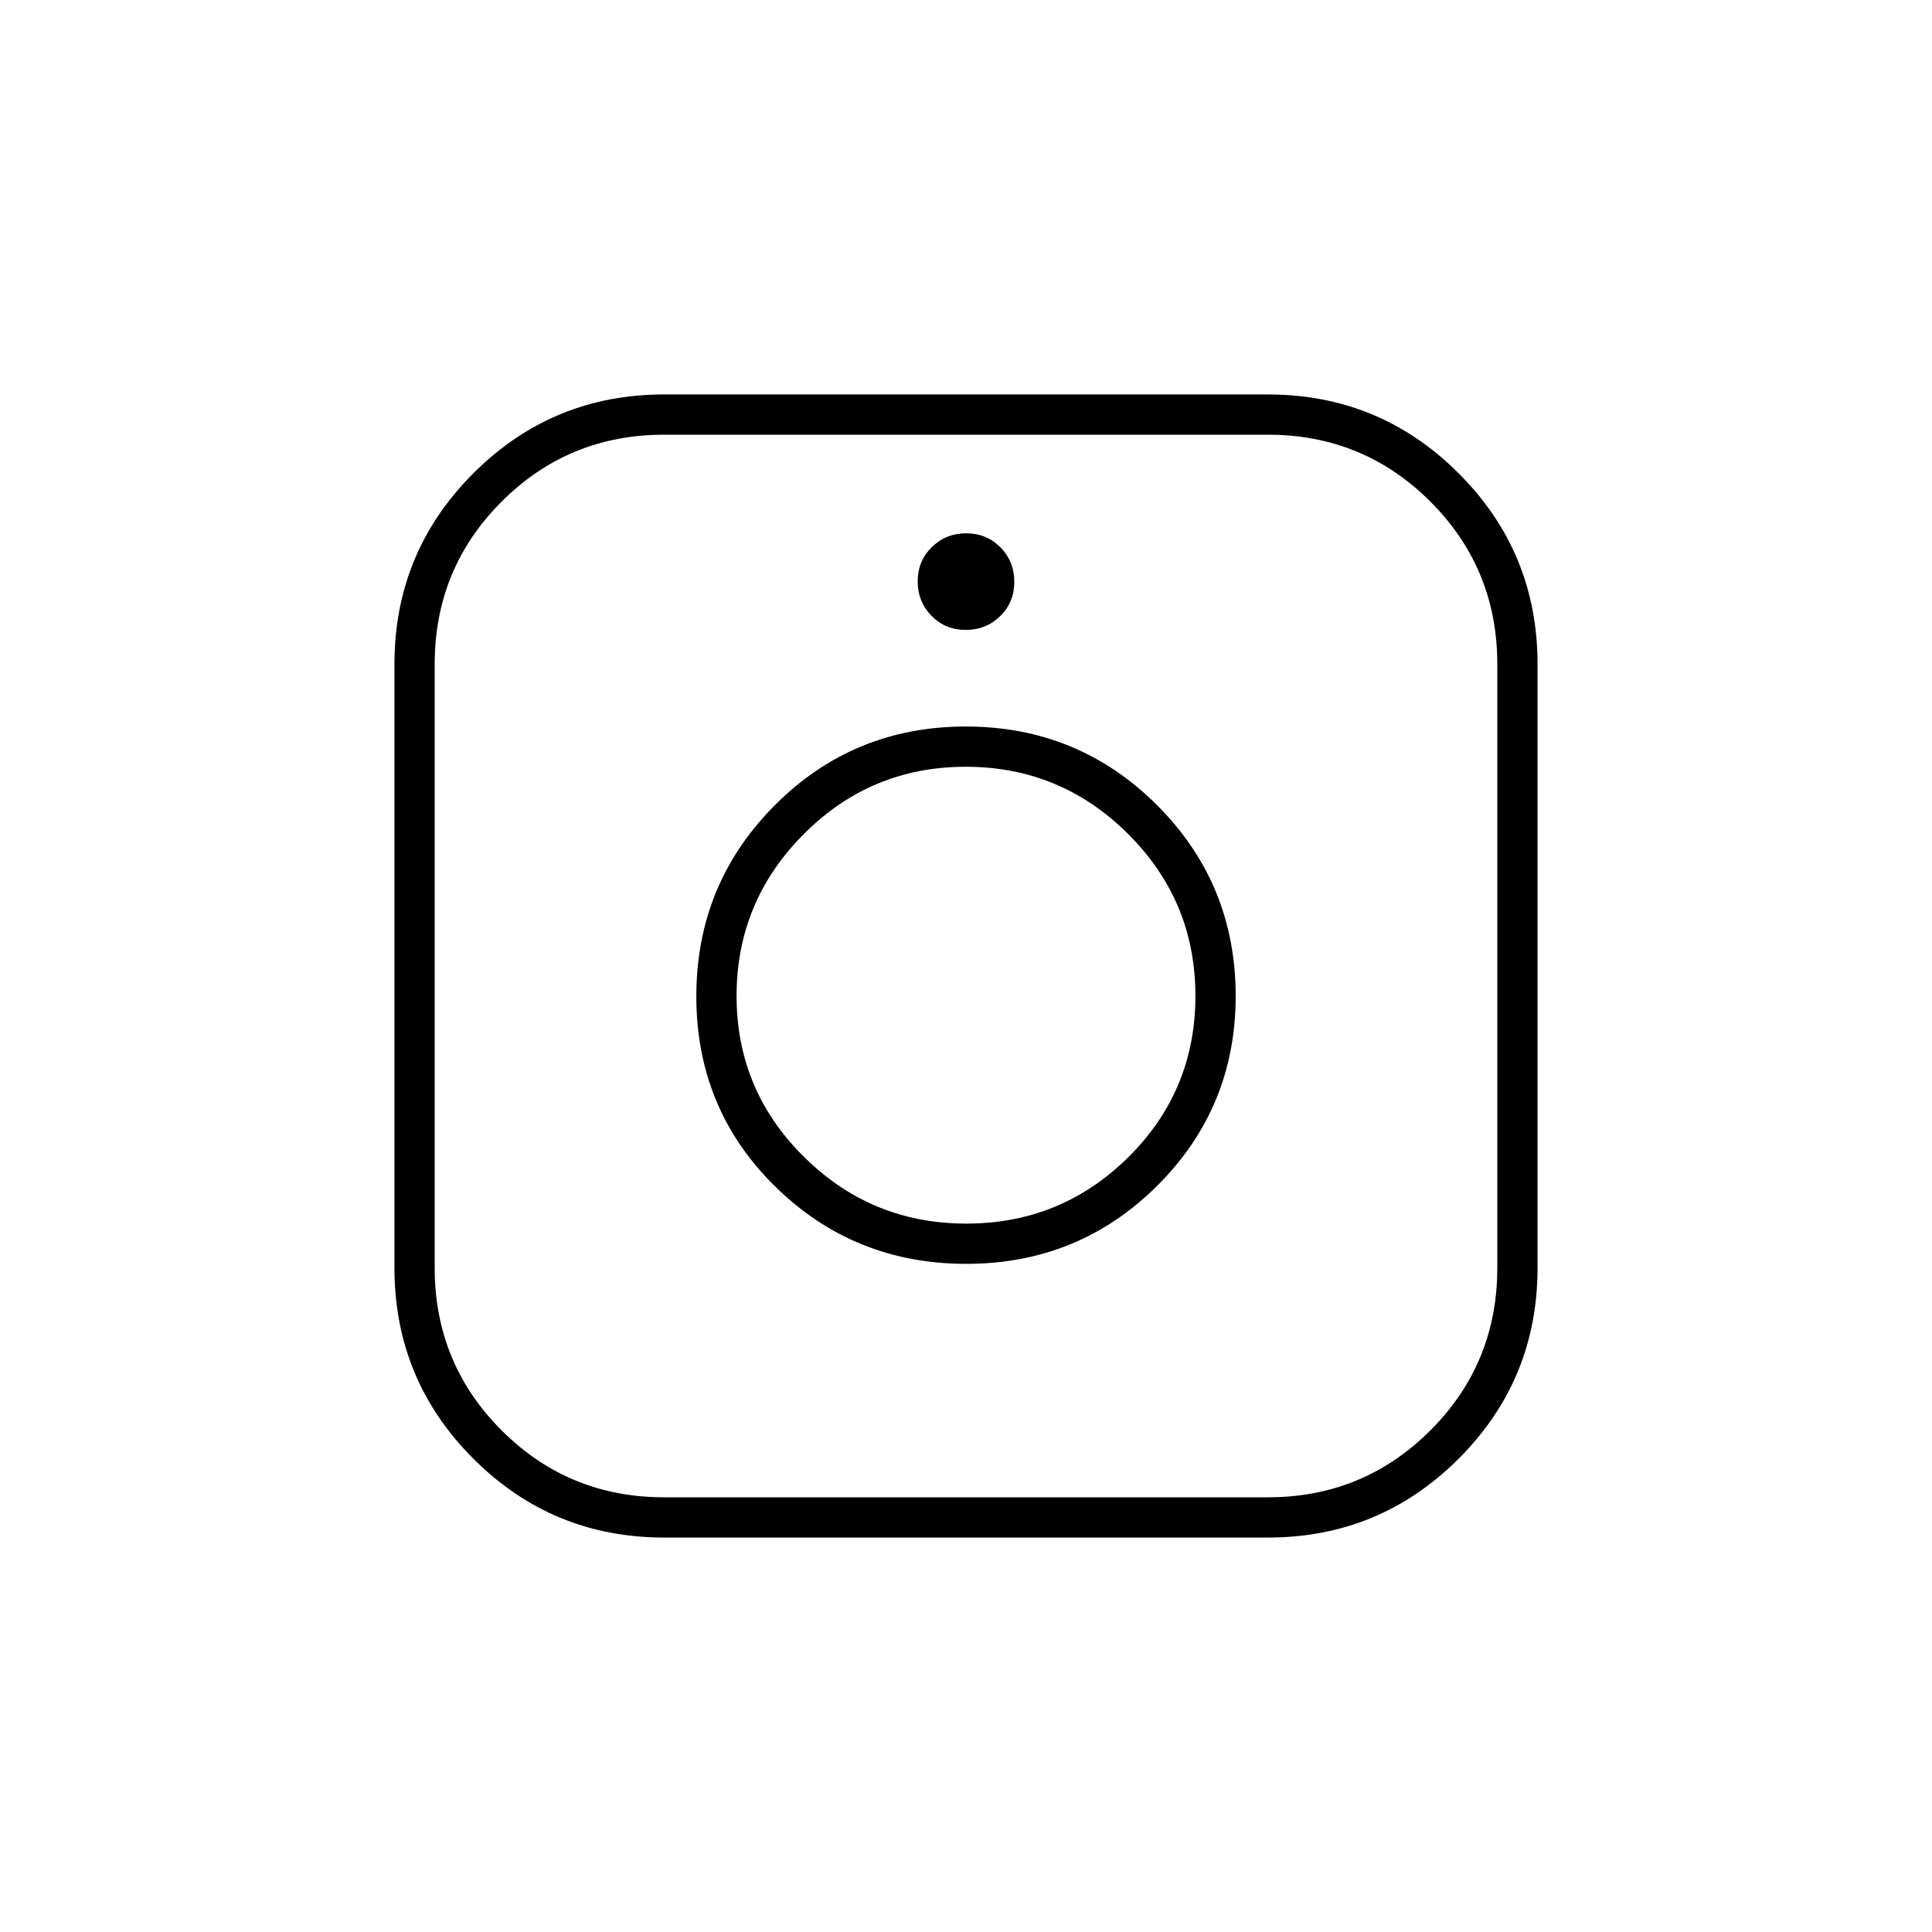 <svg xmlns="http://www.w3.org/2000/svg" height="20" viewBox="0 -960 960 960" width="20"><path d="M330-196q-55.61 0-94.805-39.195Q196-274.39 196-330v-300q0-55.61 39.195-94.805Q274.39-764 330-764h300q55.61 0 94.805 39.195Q764-685.61 764-630v300q0 55.61-39.195 94.805Q685.61-196 630-196H330Zm0-20h300q47.5 0 80.75-33.25T744-330v-300q0-47.5-33.25-80.75T630-744H330q-47.5 0-80.75 33.25T216-630v300q0 47.5 33.25 80.75T330-216Zm150.118-116Q536-332 575-370.809q39-38.809 39-94.25 0-55.858-39.118-94.899-39.117-39.042-95-39.042Q424-599 385-559.882q-39 39.117-39 95Q346-409 385.118-370.5q39.117 38.5 95 38.5Zm.037-20Q433-352 399.5-385.141t-33.5-80Q366-512 399.345-545.5q33.345-33.5 80.5-33.5t80.655 33.345q33.5 33.345 33.5 80.5T560.655-385q-33.345 33-80.5 33Zm-.295-295q10.14 0 17.14-6.86 7-6.859 7-17 0-10.14-6.86-17.14-6.859-7-17-7-10.14 0-17.14 6.86-7 6.859-7 17 0 10.14 6.86 17.14 6.859 7 17 7Zm.14 182Z"/></svg>
